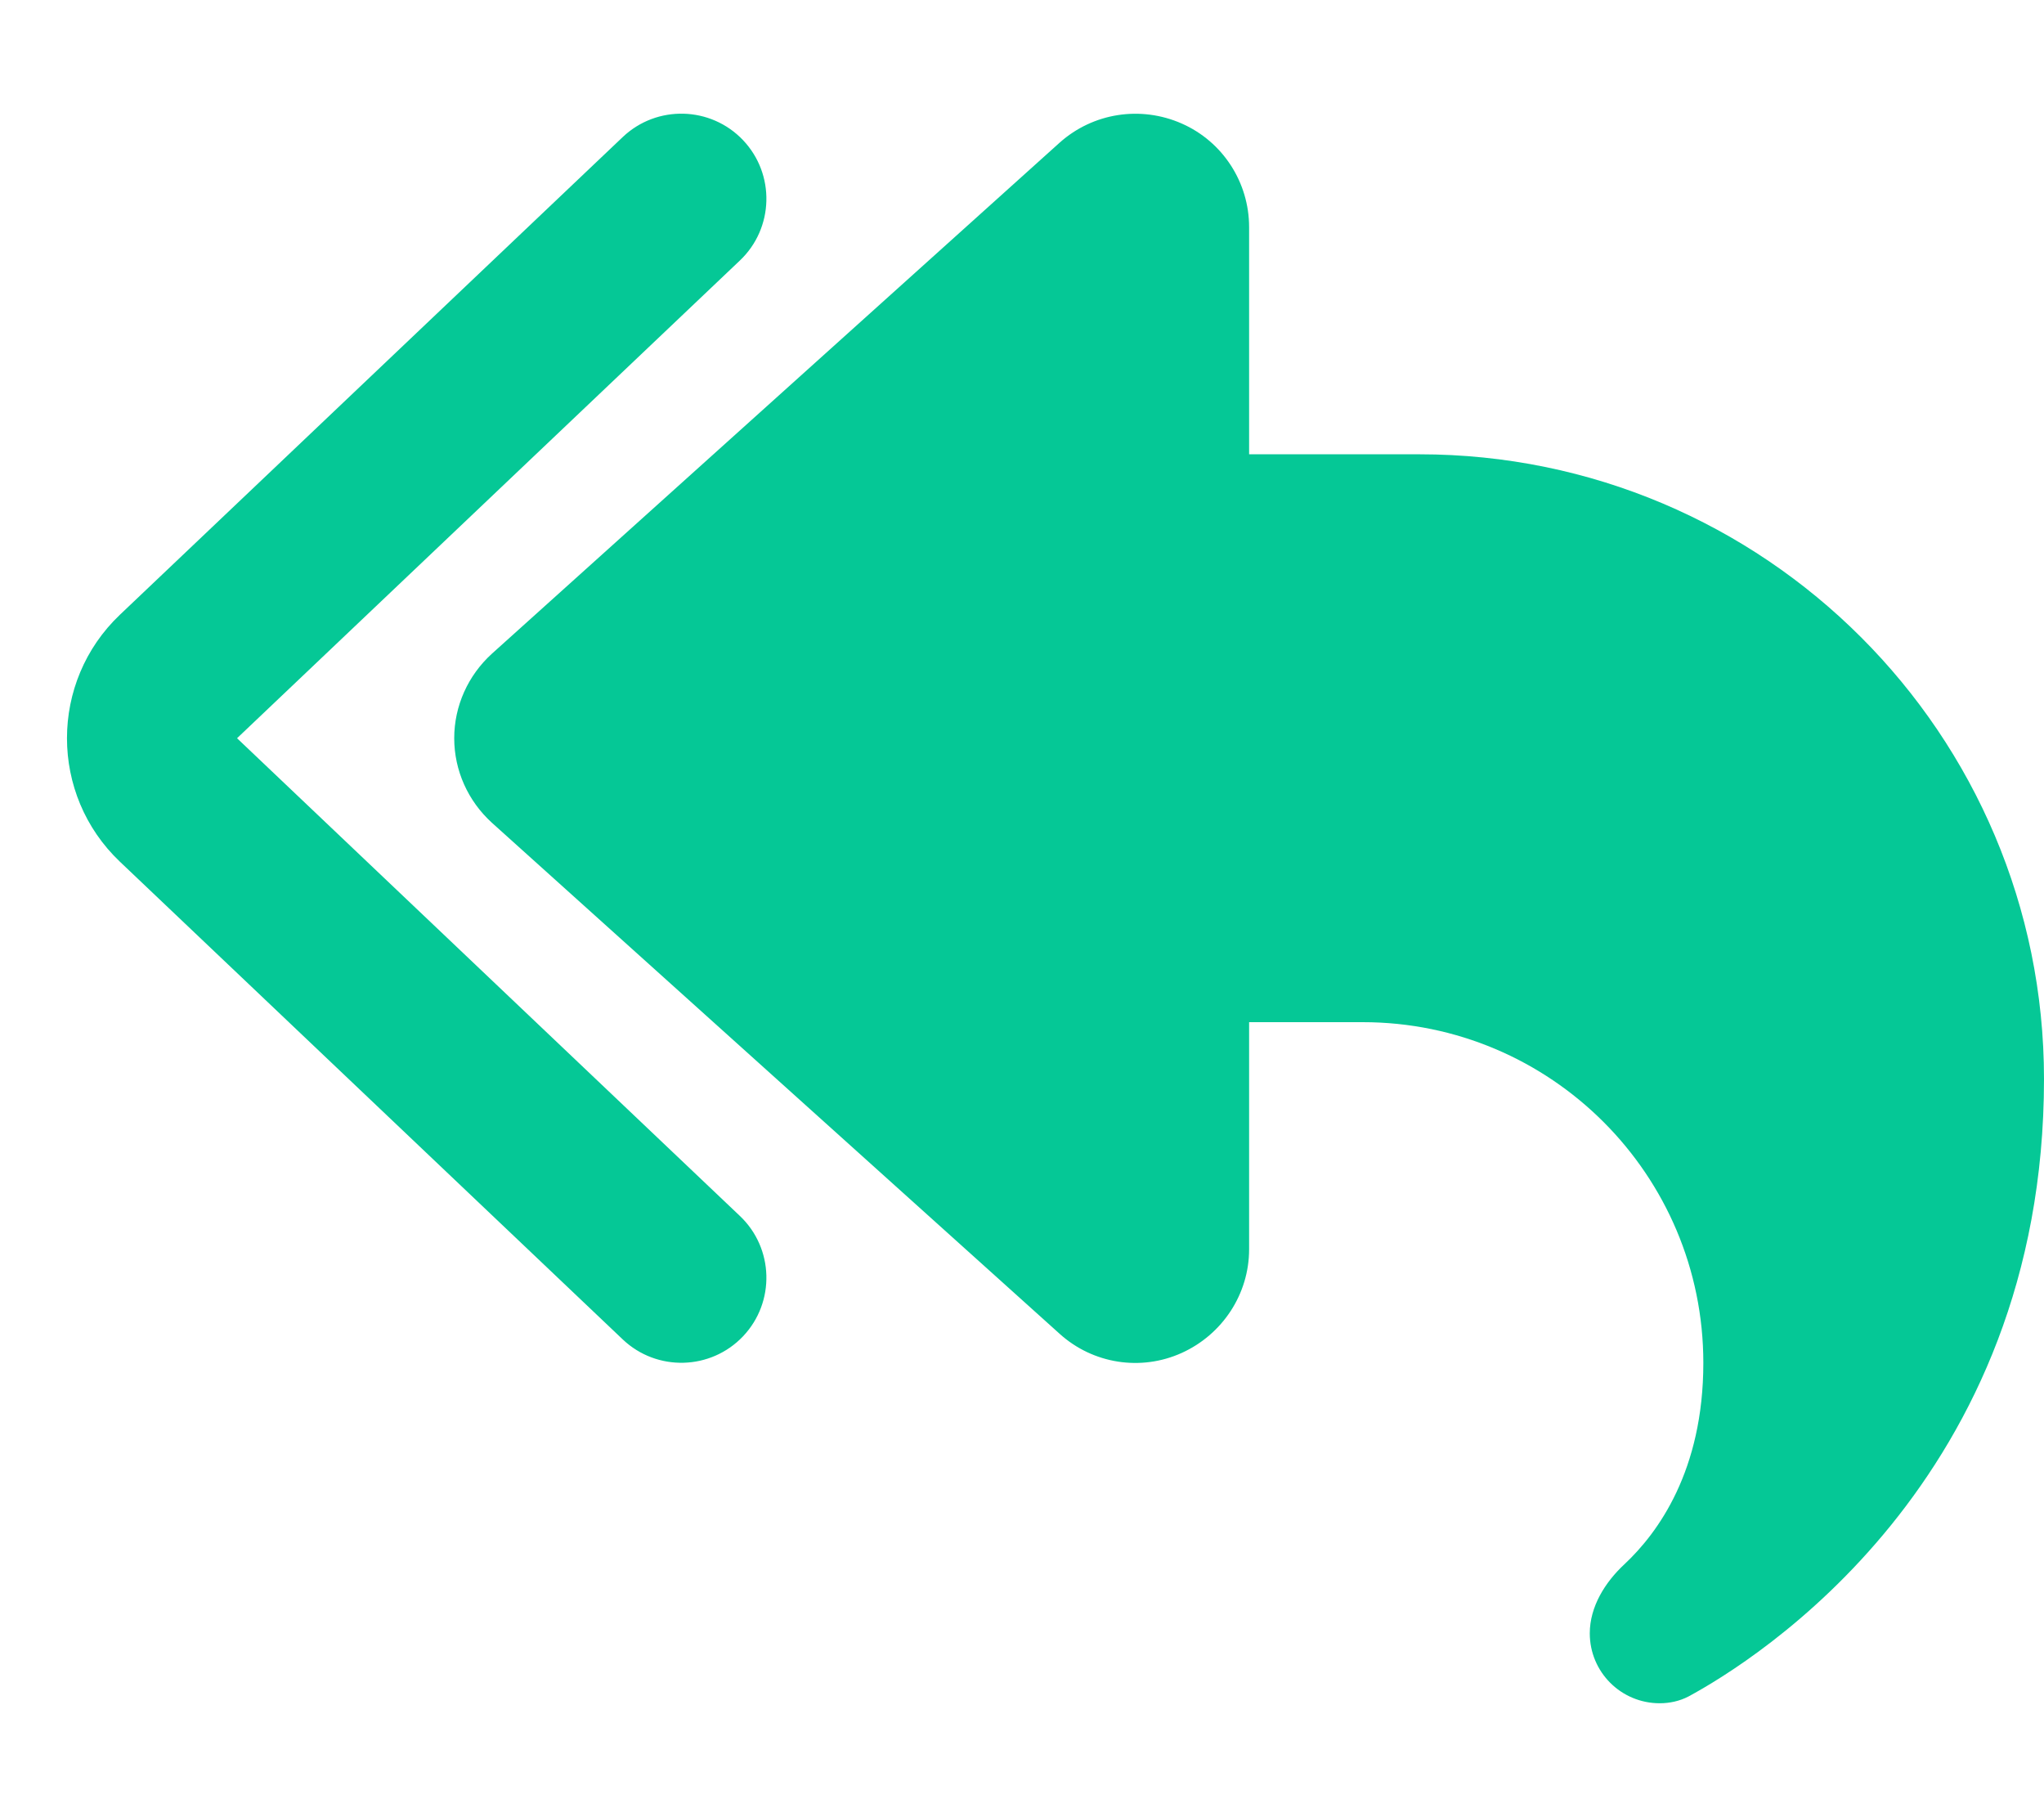 <svg xmlns="http://www.w3.org/2000/svg" viewBox="0 0 576 512"><path d="M209.4 39.5c-9.1-9.6-24.3-10-33.9-.9L33.8 173.2c-19.9 18.9-19.9 50.7 0 69.6L175.5 377.4c9.6 9.1 24.8 8.7 33.9-.9s8.7-24.8-.9-33.9L66.8 208 208.5 73.4c9.6-9.1 10-24.3 .9-33.9zM352 64c0-12.6-7.4-24.1-19-29.2s-25-3-34.4 5.4l-160 144c-6.7 6.1-10.6 14.7-10.6 23.8s3.9 17.7 10.6 23.8l160 144c9.4 8.5 22.9 10.6 34.4 5.4s19-16.6 19-29.2l0-64 32 0c53 0 96 43 96 96c0 30.4-12.8 47.9-22.2 56.7c-5.5 5.1-9.8 12-9.8 19.5c0 10.9 8.8 19.7 19.7 19.7c2.8 0 5.6-.6 8.1-1.9C494.5 467.9 576 417.3 576 304c0-97.2-78.8-176-176-176l-48 0 0-64z" fill="#05c896" /></svg>